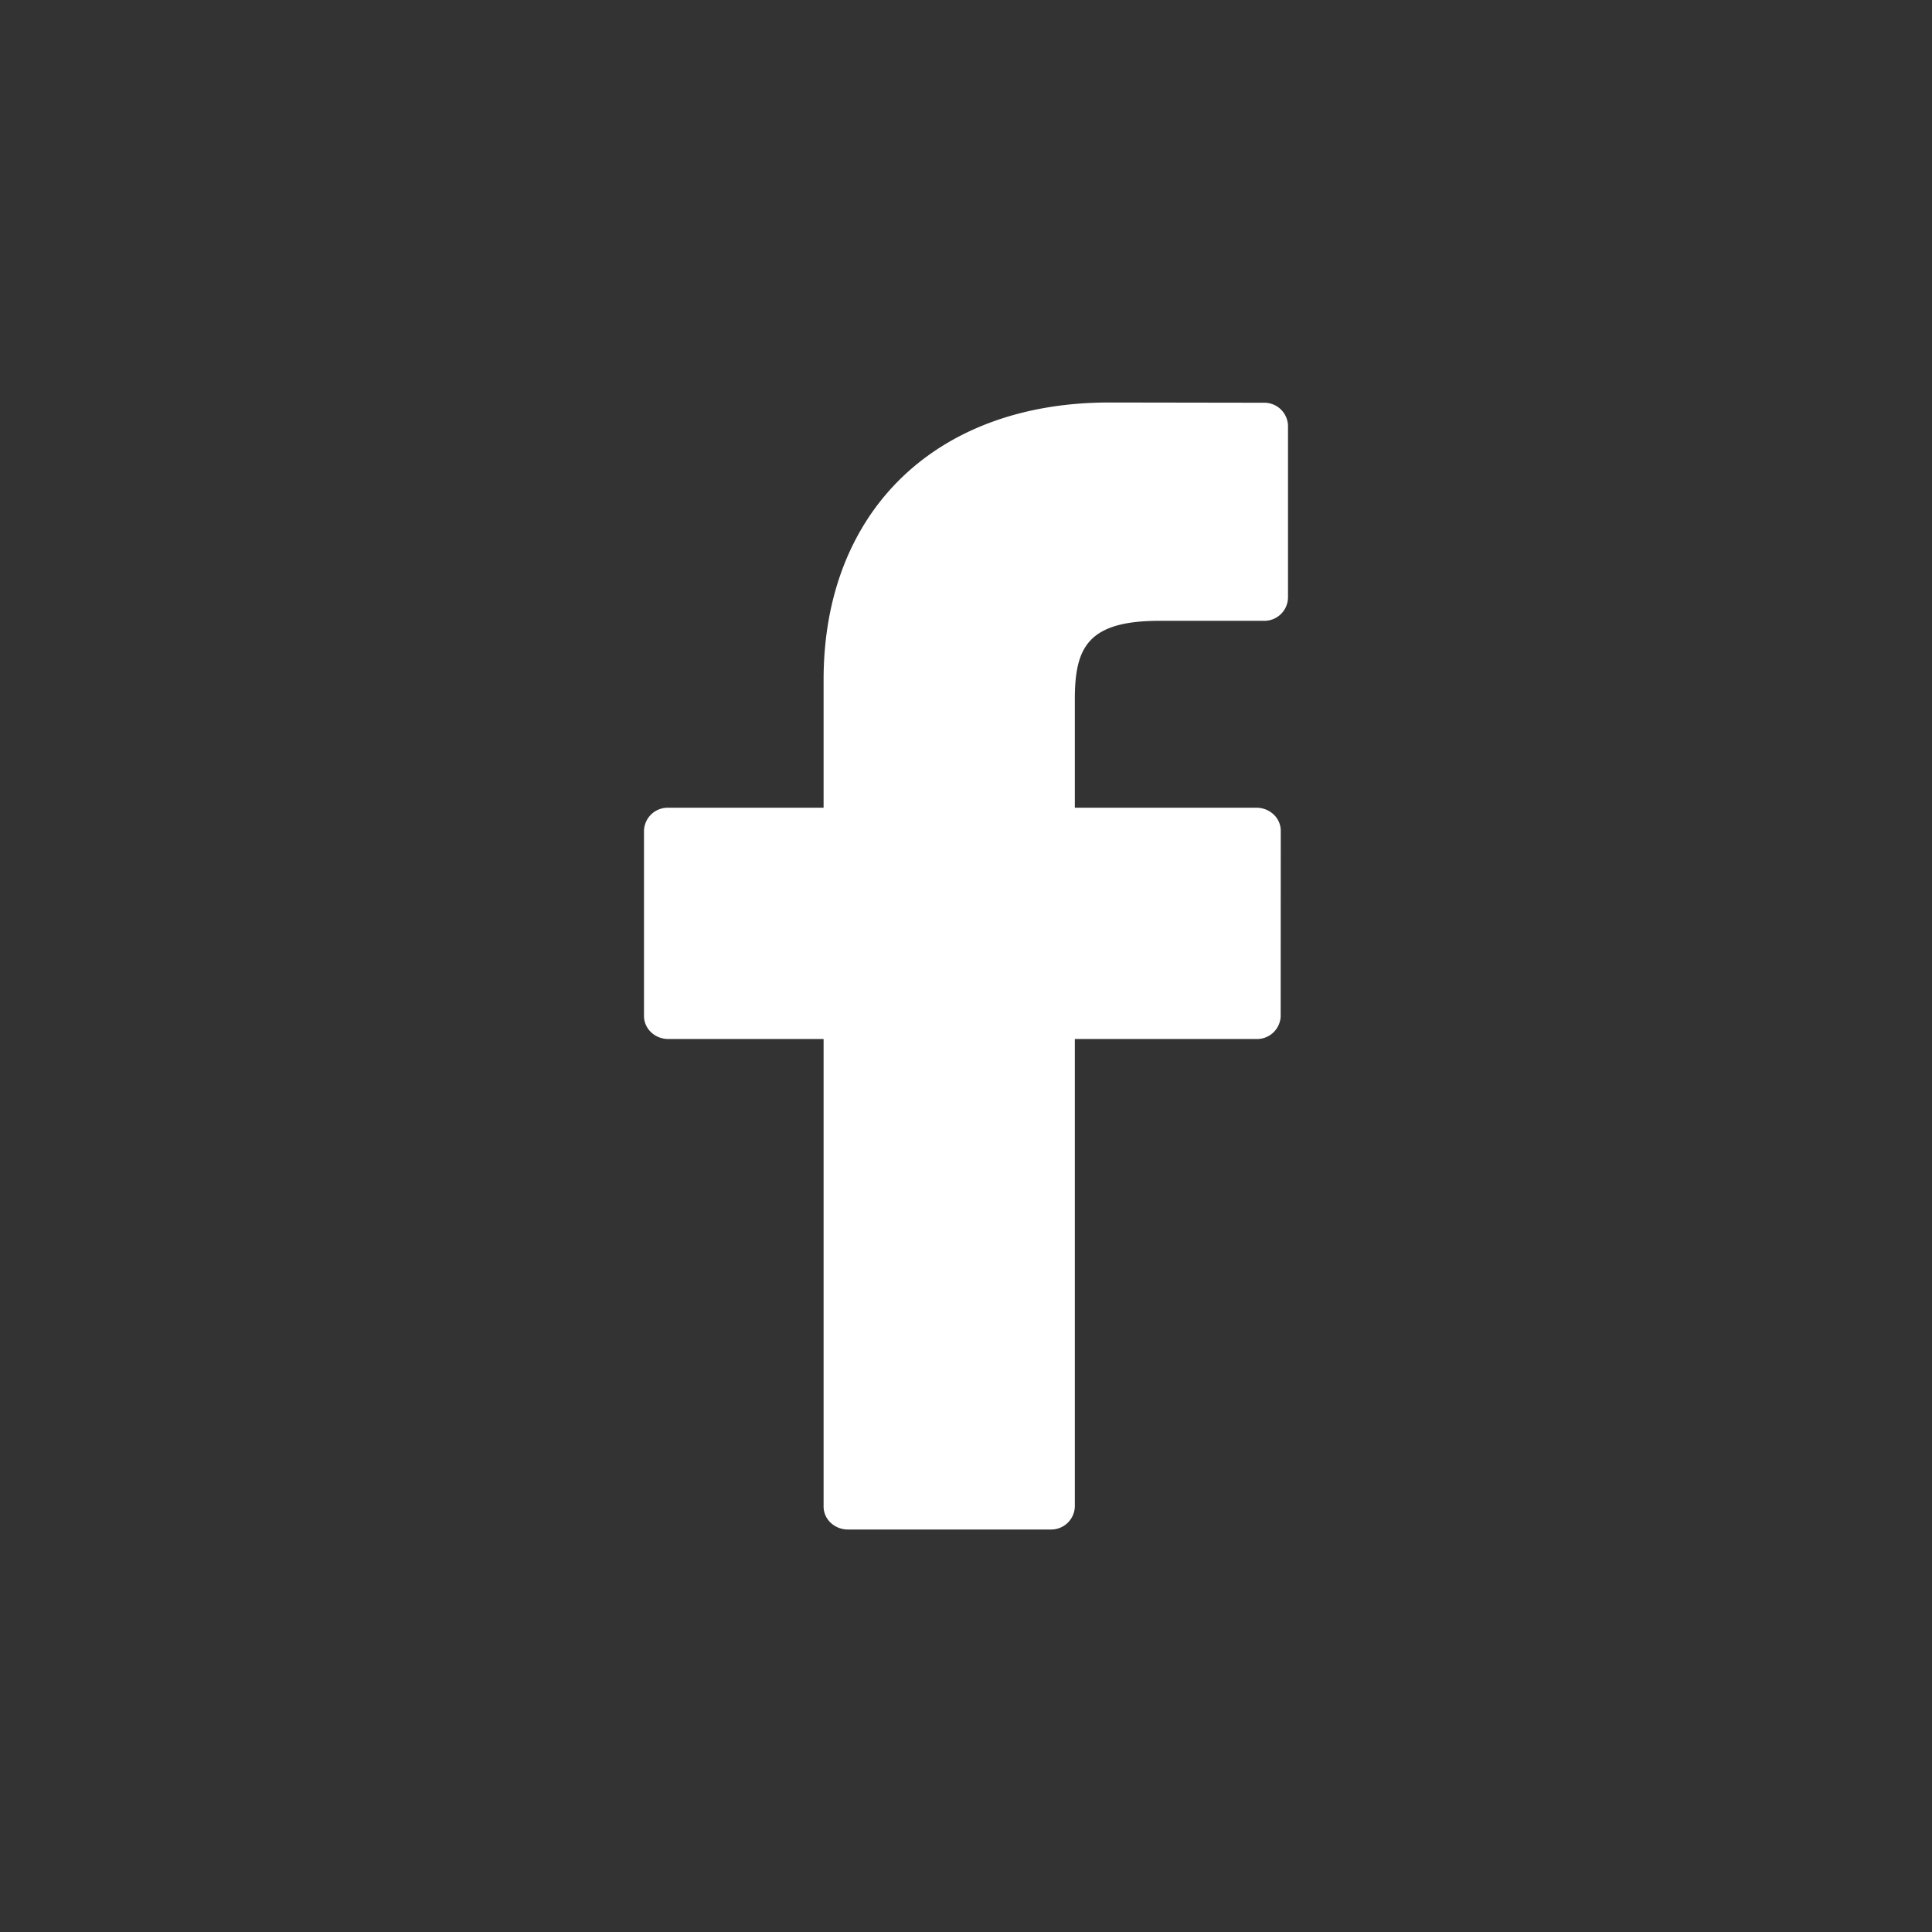 <svg xmlns="http://www.w3.org/2000/svg" width="24" height="24" viewBox="0 0 24 24">
    <rect x="0" y="0" width="24" height="24" fill="#333333" stroke="none"/>
    <path fill="#FFF" fill-rule="nonzero" d="M15.699 5.003L13.779 5c-2.155 0-3.548 1.352-3.548 3.445v1.589h-1.93A.294.294 0 0 0 8 10.32v2.301c0 .158.135.286.302.286h1.929v5.808c0 .157.135.285.302.285h2.517a.294.294 0 0 0 .302-.285v-5.808h2.255a.294.294 0 0 0 .302-.286l.001-2.301a.278.278 0 0 0-.088-.202.31.31 0 0 0-.214-.084h-2.256V8.687c0-.647.163-.975 1.054-.975h1.292A.294.294 0 0 0 16 7.425V5.288a.294.294 0 0 0-.301-.285z"/>
</svg>
